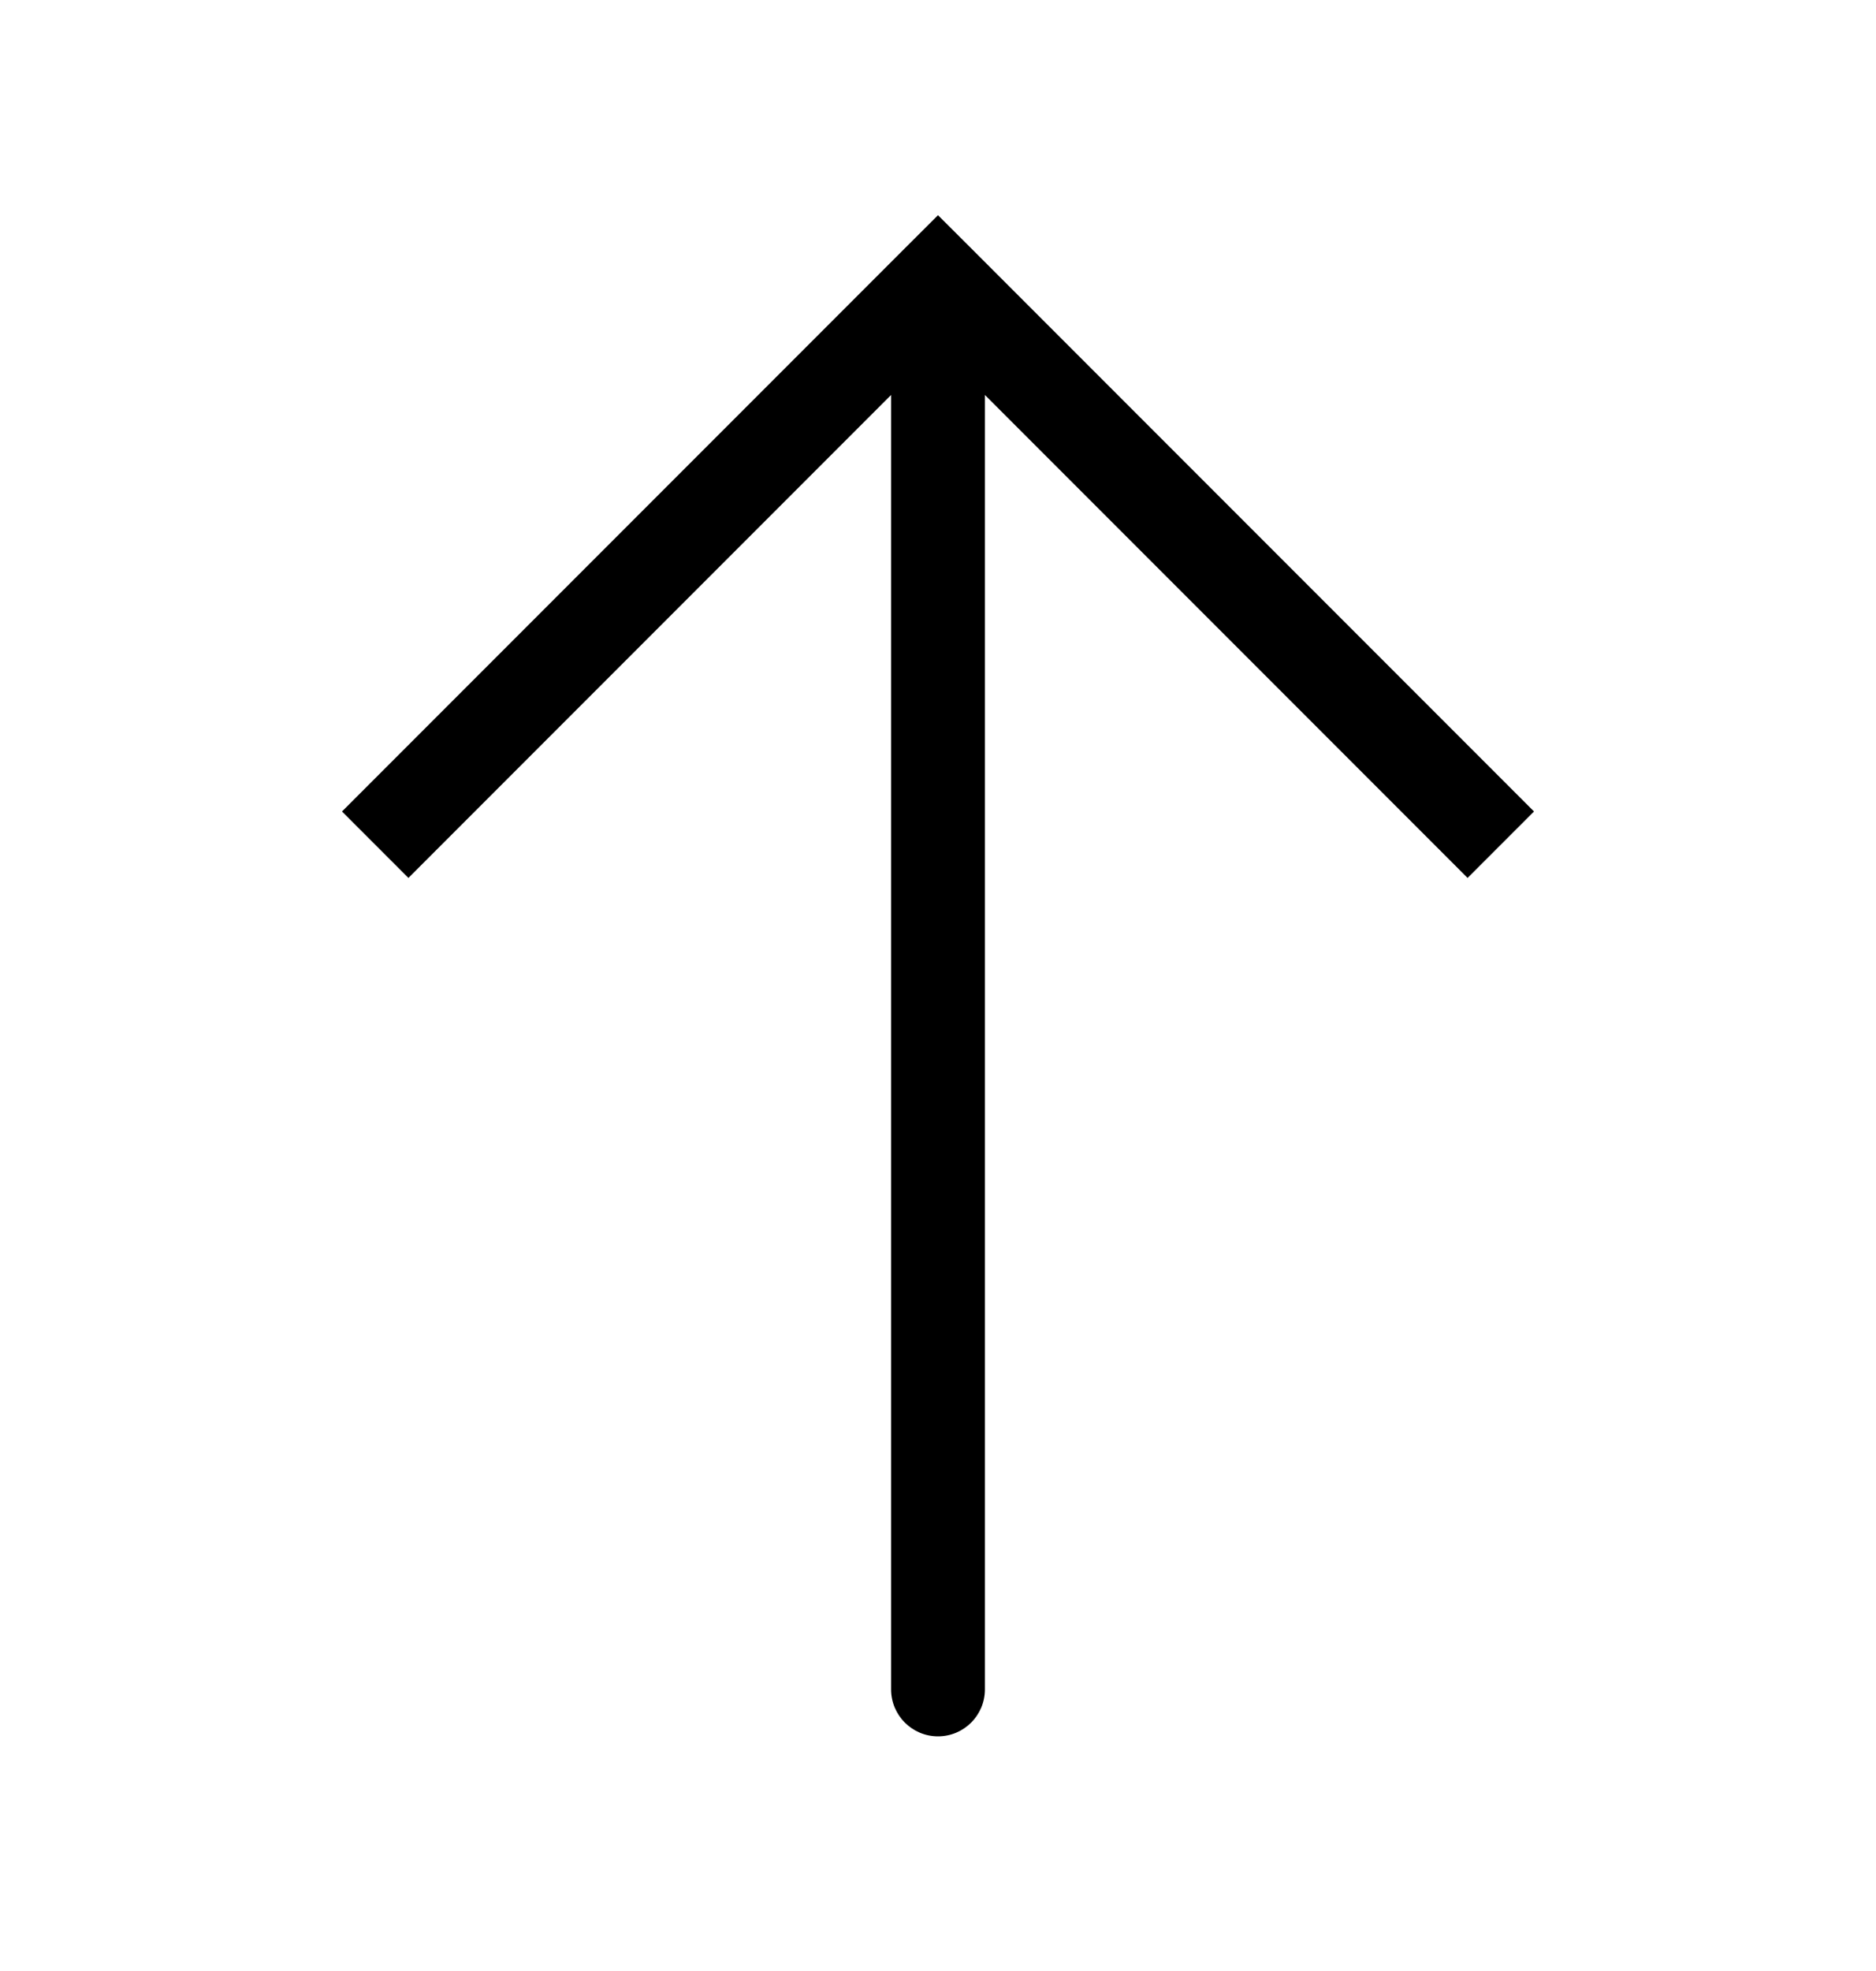 <svg width="20" height="21" viewBox="0 0 20 21" fill="none" xmlns="http://www.w3.org/2000/svg">
<path d="M10 3L9.646 2.646L10 2.293L10.354 2.646L10 3ZM10.5 18C10.5 18.276 10.276 18.5 10 18.5C9.724 18.5 9.5 18.276 9.5 18L10.5 18ZM3.646 8.646L9.646 2.646L10.354 3.354L4.354 9.354L3.646 8.646ZM10.354 2.646L16.354 8.646L15.646 9.354L9.646 3.354L10.354 2.646ZM10.5 3L10.5 18L9.5 18L9.5 3L10.5 3Z" fill="#000"/>
</svg>
